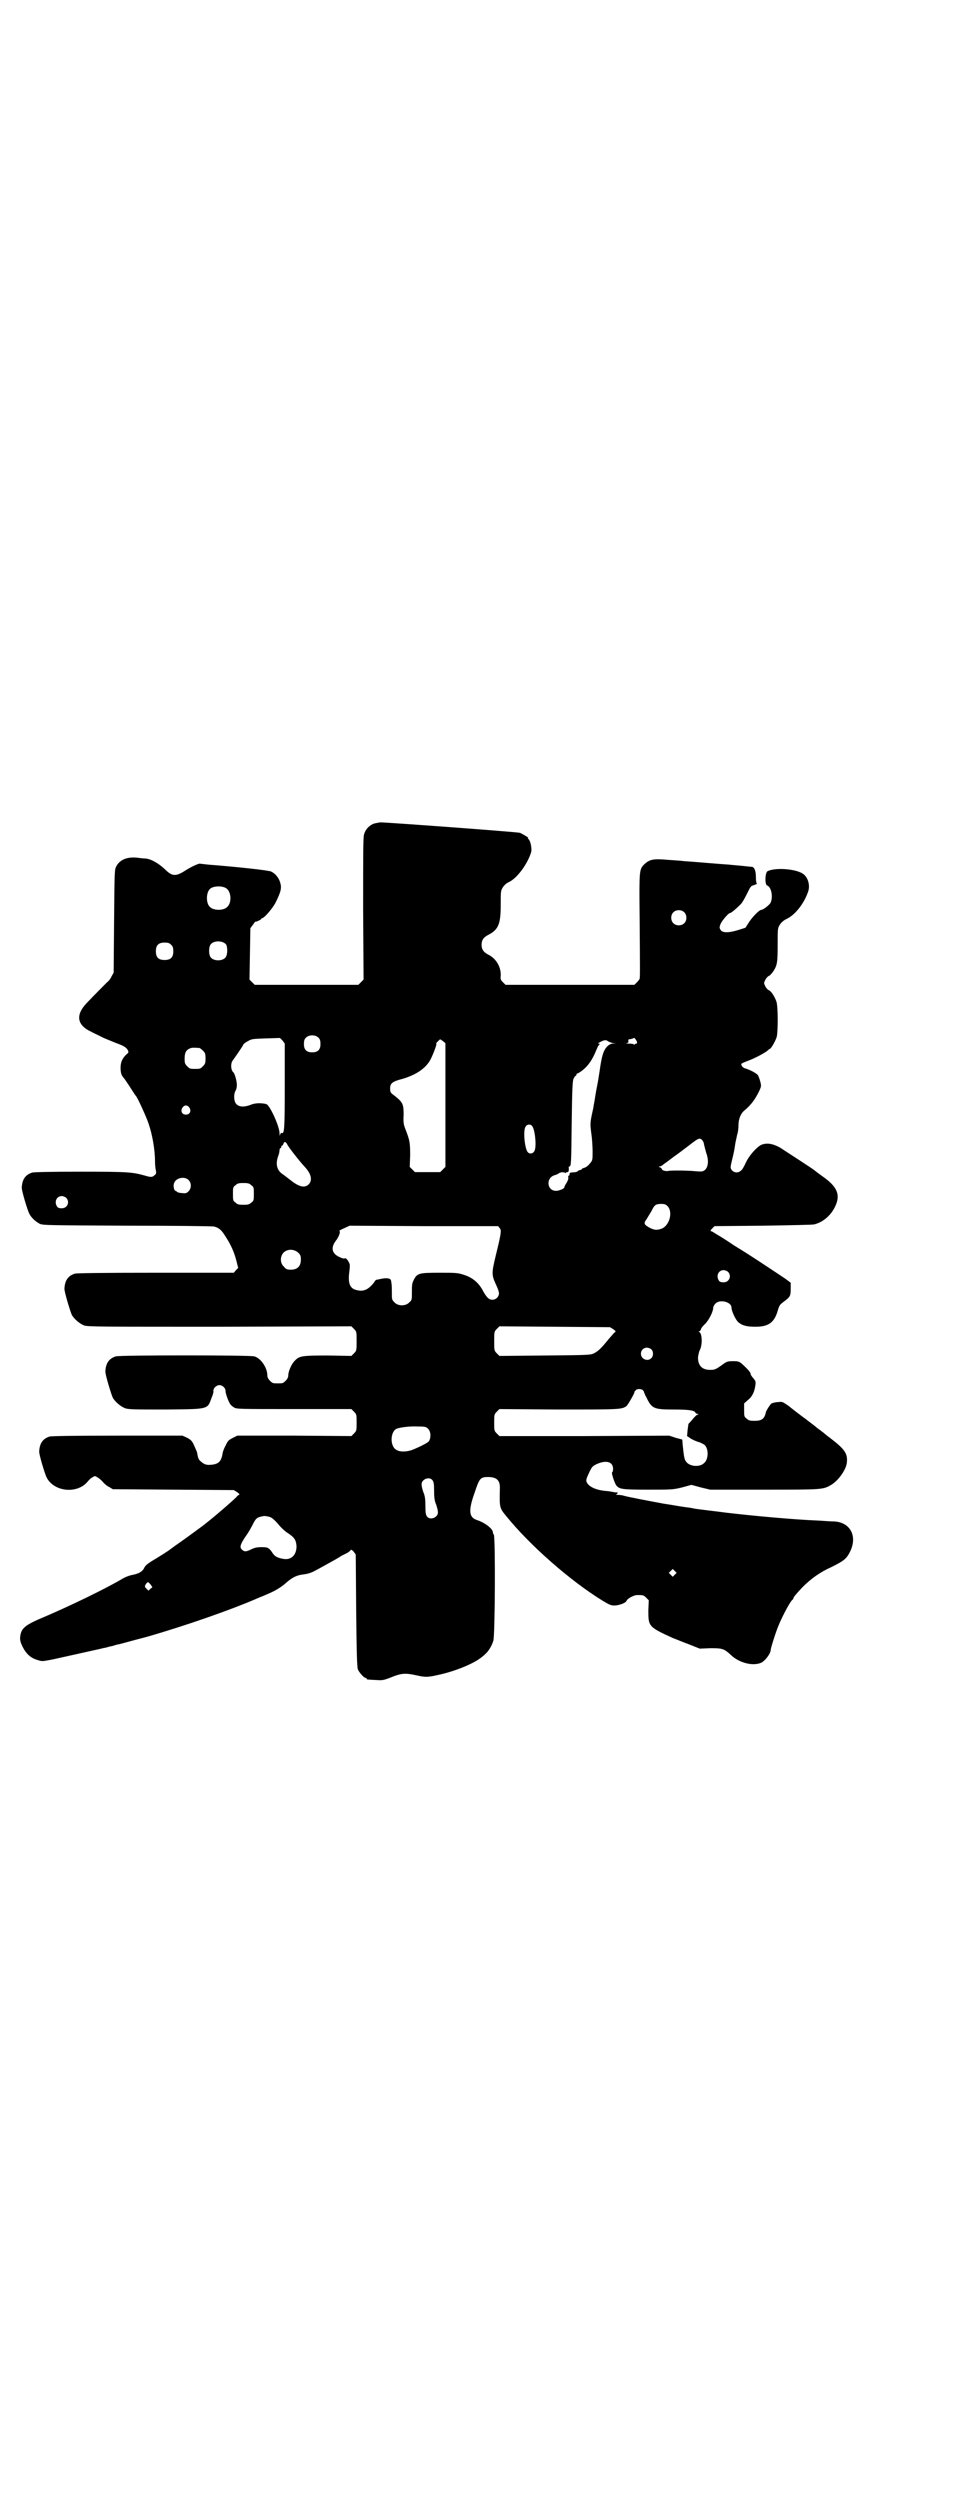<?xml version="1.0" standalone="no"?>
<!DOCTYPE svg PUBLIC "-//W3C//DTD SVG 20010904//EN"
 "http://www.w3.org/TR/2001/REC-SVG-20010904/DTD/svg10.dtd">
<svg version="1.0" xmlns="http://www.w3.org/2000/svg"
 width="1107pt" height="2870pt" viewBox="0 0 1107 2870"
 preserveAspectRatio="xMidYMid meet">
<g transform="translate(0,2870) scale(0.5,-0.5)"
fill="#000000" stroke="none">
<path d="M856 3848 c-10 -5 -17 -13 -20 -24 -2 -7 -2 -48 -2 -171 l1 -162 -6
-6 -6 -6 -119 0 -119 0 -6 6 -6 6 1 59 1 59 6 8 c3 4 5 8 6 7 1 -1 13 5 13 6
0 1 1 2 2 2 5 0 25 24 31 36 12 24 14 33 11 44 -3 12 -11 22 -21 27 -6 3 -80
11 -145 16 -9 1 -17 2 -18 2 -2 2 -23 -8 -35 -16 -22 -14 -30 -13 -47 4 -14
13 -31 23 -44 24 -4 0 -13 1 -20 2 -23 2 -39 -5 -47 -20 -4 -8 -4 -11 -5 -126
l-1 -118 -5 -9 c-2 -5 -7 -11 -10 -13 -5 -5 -30 -30 -48 -49 -25 -27 -21 -50
12 -65 5 -3 17 -8 26 -13 9 -4 22 -9 29 -12 19 -7 24 -10 28 -16 3 -6 3 -6 -4
-12 -9 -9 -13 -19 -12 -34 1 -10 2 -13 9 -21 4 -6 11 -16 16 -24 5 -8 9 -14
10 -15 3 -2 24 -48 29 -63 9 -26 15 -61 15 -88 0 -7 1 -17 2 -20 1 -6 1 -8 -3
-11 -5 -5 -9 -5 -22 -1 -29 8 -38 9 -147 9 -74 0 -107 -1 -112 -2 -16 -5 -23
-16 -24 -34 -1 -6 13 -52 17 -60 5 -10 15 -19 25 -24 9 -3 17 -3 202 -4 105 0
195 -1 198 -2 11 -3 17 -8 26 -23 12 -18 20 -36 25 -56 l4 -16 -5 -5 -5 -6
-179 0 c-129 0 -181 -1 -186 -2 -16 -5 -23 -16 -24 -34 -1 -6 13 -52 17 -61 6
-10 18 -20 28 -24 9 -3 36 -3 312 -3 l302 1 6 -6 c6 -6 6 -7 6 -28 0 -21 0
-22 -6 -28 l-6 -6 -54 1 c-59 0 -65 -1 -75 -11 -8 -7 -16 -25 -16 -35 0 -4 -2
-8 -6 -12 -6 -6 -7 -6 -18 -6 -11 0 -12 0 -18 6 -4 4 -6 8 -6 12 0 18 -15 40
-30 44 -10 3 -309 3 -318 0 -16 -5 -23 -16 -24 -34 -1 -6 13 -52 17 -61 6 -10
18 -20 28 -24 9 -3 20 -3 94 -3 100 1 95 0 105 27 3 7 5 14 4 16 0 6 7 13 14
13 7 0 14 -7 14 -13 -1 -4 7 -26 11 -31 1 -2 5 -5 8 -7 6 -4 10 -4 138 -4
l132 0 6 -6 c6 -6 6 -7 6 -25 0 -18 0 -19 -6 -25 l-6 -6 -131 1 -131 0 -10 -5
c-10 -5 -12 -7 -17 -18 -4 -7 -7 -16 -7 -19 -3 -18 -10 -24 -28 -25 -9 -1 -16
2 -22 8 -4 3 -6 6 -8 18 0 3 -4 11 -7 18 -5 11 -7 13 -16 18 l-11 5 -149 0
c-106 0 -151 -1 -156 -2 -16 -5 -23 -16 -24 -34 -1 -6 13 -52 17 -60 17 -33
69 -38 93 -11 4 5 9 10 12 11 6 4 6 4 12 0 3 -1 8 -6 12 -10 3 -4 10 -10 15
-12 l8 -5 139 -1 139 -1 8 -5 c4 -3 6 -5 4 -6 -1 0 -4 -2 -6 -5 -10 -10 -46
-41 -61 -53 -5 -4 -9 -7 -10 -8 -2 -2 -47 -35 -63 -46 -9 -6 -16 -12 -17 -12
-1 -2 -25 -17 -45 -29 -8 -5 -14 -10 -16 -15 -4 -8 -12 -13 -28 -16 -6 -1 -16
-5 -21 -8 -33 -20 -120 -63 -194 -94 -27 -12 -36 -19 -40 -31 -3 -12 -3 -18 4
-32 8 -16 19 -26 34 -30 11 -4 12 -3 34 1 23 5 90 20 108 24 5 1 11 3 14 3 3
1 10 3 16 4 6 2 13 4 15 4 5 1 29 8 64 17 87 25 194 62 260 91 6 2 14 6 19 8
17 7 31 16 41 25 10 9 20 15 28 17 2 1 9 2 16 3 7 1 15 4 19 6 8 4 42 23 51
28 3 2 9 5 13 8 4 2 10 5 14 7 3 2 7 5 7 6 1 2 3 1 7 -3 l5 -7 1 -129 c1 -100
2 -130 4 -135 3 -7 14 -19 17 -19 2 0 3 -1 3 -2 0 -2 0 -2 21 -3 15 -1 17 -1
35 6 24 10 34 10 57 5 22 -5 27 -5 53 1 37 8 78 25 95 38 3 2 8 6 11 9 7 6 15
18 19 31 4 12 5 242 1 244 -1 1 -2 3 -2 5 0 8 -18 22 -36 28 -19 6 -21 21 -6
63 11 33 13 36 31 36 20 0 28 -8 27 -27 -1 -42 -1 -44 14 -62 54 -67 147 -149
222 -195 15 -9 19 -11 27 -11 10 0 27 6 28 11 2 5 17 13 24 13 14 0 15 0 21
-6 l6 -6 -1 -23 c0 -37 0 -38 57 -64 6 -2 22 -9 36 -14 l25 -10 25 1 c27 0 31
-1 47 -16 19 -18 51 -26 70 -17 9 5 21 21 21 29 0 4 12 42 18 56 9 22 28 58
33 60 0 0 1 1 1 2 0 3 6 10 21 26 19 19 39 34 68 47 26 13 33 18 41 34 18 36
1 68 -36 70 -6 0 -22 1 -36 2 -54 2 -152 11 -211 18 -38 5 -67 8 -77 10 -3 1
-11 2 -19 3 -14 2 -18 3 -37 6 -6 1 -14 2 -18 3 -22 4 -80 15 -85 17 -3 1 -9
2 -14 2 -4 0 -6 1 -4 1 3 1 5 5 2 5 -1 -1 -6 0 -11 1 -5 1 -12 2 -15 2 -21 2
-34 8 -41 16 -5 7 -5 9 3 26 6 13 8 15 16 19 23 11 39 6 39 -10 0 -5 -1 -8 -2
-8 -3 0 6 -27 10 -31 7 -8 14 -9 72 -9 55 0 57 0 78 5 l22 6 22 -6 21 -5 124
0 c135 0 135 0 154 11 17 10 35 36 36 52 2 20 -5 30 -39 56 -7 5 -14 11 -15
12 -2 1 -5 4 -8 6 -3 2 -7 5 -9 7 -4 3 -13 10 -22 17 -14 10 -37 28 -38 29 -1
1 -5 4 -10 7 -7 5 -9 5 -18 4 -5 0 -11 -2 -14 -3 -3 -2 -12 -16 -13 -20 -3
-15 -9 -20 -26 -20 -11 0 -14 1 -18 5 -6 4 -6 6 -6 20 l0 15 9 8 c10 8 15 19
17 35 1 7 0 9 -5 15 -3 3 -6 8 -6 9 0 4 -5 10 -19 23 -7 6 -9 7 -21 7 -12 0
-15 -1 -22 -6 -18 -13 -20 -14 -31 -14 -19 0 -28 10 -28 29 1 5 2 13 5 18 6
14 4 40 -3 40 -1 0 0 1 2 2 1 1 3 3 3 5 0 1 4 7 10 12 9 10 18 28 18 37 0 2 2
6 5 9 10 11 37 4 37 -9 0 -8 9 -27 15 -33 9 -8 19 -11 40 -11 29 0 42 9 50 33
5 17 5 17 17 26 13 10 14 12 14 29 l0 13 -12 9 c-27 18 -79 53 -117 76 -9 6
-24 16 -34 22 -9 5 -17 11 -19 11 -3 1 -3 2 2 7 l5 5 112 1 c62 1 114 2 117 3
20 5 38 20 48 41 13 27 5 46 -30 70 -8 6 -15 11 -16 12 -1 2 -62 41 -80 53
-18 10 -32 12 -45 6 -10 -6 -26 -23 -34 -40 -4 -9 -9 -18 -12 -19 -8 -8 -23
-2 -23 9 0 2 2 11 4 19 2 8 5 21 6 30 1 8 4 19 5 25 2 5 3 15 3 21 0 15 5 27
13 34 16 13 26 27 35 46 4 9 5 11 2 21 -1 5 -4 12 -5 14 -3 5 -19 13 -29 16
-6 1 -11 8 -9 11 1 1 8 4 16 7 16 6 38 18 44 23 2 2 4 4 5 4 3 0 14 20 16 28
3 14 3 71 -1 81 -4 11 -11 22 -16 25 -3 1 -7 5 -9 9 -4 8 -4 8 0 16 2 4 6 8 9
9 2 1 6 6 9 10 9 14 10 20 10 61 0 37 0 38 5 46 4 6 9 10 15 13 20 9 41 36 50
63 5 14 0 33 -12 41 -16 11 -62 15 -81 6 -6 -3 -7 -31 -1 -33 9 -3 14 -25 8
-39 -2 -5 -17 -17 -22 -17 -4 0 -19 -15 -27 -27 l-9 -14 -16 -5 c-22 -7 -37
-7 -41 0 -3 5 -3 6 0 14 3 7 18 25 22 25 2 0 11 7 23 19 4 3 10 14 15 24 9 18
9 19 17 21 5 2 8 3 6 4 -1 0 -2 6 -2 15 0 15 -4 23 -10 23 -2 0 -11 1 -20 2
-9 1 -24 2 -32 3 -18 1 -86 7 -103 8 -7 1 -24 2 -38 3 -32 3 -41 1 -53 -10
-12 -12 -12 -13 -11 -121 1 -121 1 -140 0 -142 0 -1 -3 -5 -6 -8 l-6 -6 -148
0 -148 0 -6 6 c-5 5 -6 7 -5 15 1 19 -10 39 -28 48 -12 6 -16 13 -16 23 0 10
4 17 16 23 23 12 28 25 28 69 0 31 0 32 5 40 3 5 9 10 14 12 19 9 43 42 51 69
2 8 -2 28 -7 30 -1 1 -1 2 0 2 3 0 -12 9 -19 12 -7 2 -304 24 -321 24 -5 -1
-13 -2 -17 -4z m-337 -147 c12 -7 14 -33 3 -43 -8 -9 -32 -9 -40 0 -9 8 -9 32
0 41 7 7 27 8 37 2z m1052 -55 c7 -6 7 -19 1 -25 -6 -7 -19 -7 -25 -1 -7 6 -7
19 -1 25 6 7 19 7 25 1z m-1052 -74 c4 -6 4 -24 -1 -30 -7 -9 -27 -9 -34 0 -5
6 -5 24 0 30 7 9 27 9 35 0z m-126 -1 c4 -4 5 -7 5 -15 0 -14 -6 -20 -20 -20
-14 0 -20 6 -20 20 0 14 6 20 20 20 8 0 11 -1 15 -5z m339 -214 c3 -3 4 -7 4
-14 0 -13 -6 -19 -19 -19 -13 0 -19 6 -19 19 0 7 1 11 4 14 7 8 23 8 30 0z
m-78 -111 c0 -99 -1 -110 -7 -107 -2 0 -3 -1 -4 -5 0 -3 -1 -2 -1 4 0 16 -22
64 -30 67 -9 3 -26 3 -35 -1 -15 -6 -27 -6 -34 1 -6 6 -7 22 -2 31 2 3 3 9 3
13 0 9 -5 27 -8 29 -6 5 -7 21 -1 28 12 17 23 33 24 36 1 2 5 5 11 8 8 5 12 5
41 6 l32 1 6 -6 5 -7 0 -98z m809 102 c0 -3 0 -4 -2 -4 -1 0 -3 -1 -4 -2 0 -2
-1 -2 -1 0 0 1 -4 2 -11 2 -7 0 -9 1 -6 1 4 1 5 2 4 5 0 2 0 4 2 4 4 0 9 2 11
3 1 1 5 -4 7 -9z m-446 2 l6 -5 0 -142 0 -142 -6 -6 -6 -6 -29 0 -29 0 -6 6
-6 6 1 27 c0 29 -1 34 -11 60 -4 10 -5 15 -4 33 0 24 -2 28 -19 42 -11 8 -12
9 -12 18 0 12 5 16 28 22 31 9 54 24 65 45 7 14 15 36 13 36 -2 0 6 8 9 10 0
0 3 -2 6 -4z m380 -1 c2 -1 7 -3 11 -4 l7 0 -7 -1 c-5 0 -9 -2 -14 -7 -8 -9
-12 -20 -17 -57 -1 -5 -3 -21 -6 -35 -3 -14 -5 -30 -6 -35 -1 -5 -2 -10 -2
-12 -8 -36 -8 -36 -5 -60 2 -13 3 -32 3 -42 0 -19 0 -20 -6 -27 -4 -5 -9 -9
-13 -10 -3 -1 -6 -2 -6 -3 0 -1 -1 -2 -3 -2 -1 0 -4 -1 -5 -2 -2 -2 -5 -3 -6
-3 -13 -1 -14 -1 -14 -5 0 -2 -1 -4 -2 -3 -1 0 -1 -1 -1 -4 1 -3 -1 -8 -4 -13
-3 -4 -5 -9 -5 -10 0 -3 -12 -8 -19 -8 -21 0 -24 30 -3 36 4 1 8 3 9 4 4 3 10
3 14 2 2 -2 3 -1 3 0 0 1 1 1 3 1 3 -1 4 5 3 12 0 0 1 1 2 1 4 0 4 14 5 102 1
78 2 92 4 99 2 4 4 7 5 7 1 0 2 2 2 3 0 2 1 3 1 2 1 0 7 3 13 8 13 10 23 25
31 45 3 7 6 14 8 14 1 1 0 2 -2 2 -3 0 -1 1 4 4 10 5 13 5 18 1z m-939 -15 c1
0 5 -3 8 -6 5 -5 6 -7 6 -18 0 -11 -1 -13 -6 -18 -6 -6 -7 -6 -18 -6 -11 0
-12 0 -18 6 -5 5 -6 7 -6 17 0 14 3 20 12 24 5 2 8 2 22 1z m-23 -137 c5 -8 1
-16 -8 -16 -9 0 -13 8 -8 16 2 3 5 5 8 5 3 0 6 -2 8 -5z m787 -42 c7 -8 11
-50 5 -58 -3 -6 -11 -7 -15 -2 -7 8 -11 50 -5 58 3 6 11 7 15 2z m391 -33 c2
-2 4 -7 4 -10 1 -4 3 -12 5 -19 6 -16 5 -32 -3 -39 -5 -4 -7 -4 -21 -3 -18 2
-55 2 -62 1 -6 -2 -16 1 -16 4 0 1 -2 3 -4 4 -4 1 -4 2 -1 2 2 0 6 2 9 5 3 2
14 10 23 17 10 7 26 19 35 26 22 17 25 19 31 12z m-953 -10 c3 -6 27 -37 40
-51 15 -16 18 -31 9 -40 -9 -9 -22 -6 -41 9 -5 4 -13 10 -17 13 -15 9 -19 24
-12 43 2 5 3 11 3 13 0 3 1 5 2 5 1 0 2 1 2 3 0 2 1 3 2 3 1 0 2 2 3 4 1 6 6
5 9 -2z m-227 -81 c7 -7 7 -19 0 -26 -5 -5 -7 -5 -16 -4 -5 0 -10 2 -11 3 0 1
-2 2 -3 2 -3 0 -6 12 -3 18 4 12 24 16 33 7z m144 -12 c6 -4 6 -6 6 -20 0 -14
0 -16 -6 -20 -4 -4 -7 -5 -18 -5 -11 0 -14 1 -18 5 -6 4 -6 6 -6 20 0 14 0 16
6 20 4 4 7 5 18 5 11 0 14 -1 18 -5z m-425 -29 c9 -9 3 -24 -10 -24 -6 0 -9 1
-11 4 -7 11 -1 24 11 24 3 0 8 -2 10 -4z m1381 -19 c13 -13 5 -45 -14 -52 -11
-4 -18 -3 -30 4 -10 6 -11 9 -4 18 2 3 7 12 11 18 7 15 10 17 23 17 7 0 10 -1
14 -5z m-385 -51 c4 -5 3 -12 -10 -65 -9 -38 -9 -42 1 -64 4 -8 7 -17 7 -20 0
-8 -7 -15 -15 -15 -8 0 -13 5 -21 19 -10 20 -25 32 -44 38 -15 5 -19 5 -57 5
-47 0 -51 -1 -59 -17 -4 -8 -4 -12 -4 -27 0 -18 0 -19 -6 -24 -8 -9 -26 -9
-34 0 -6 6 -6 7 -6 20 0 8 0 19 -1 24 -1 9 -2 10 -8 11 -4 1 -11 0 -16 -1 -4
-1 -9 -2 -10 -2 -2 -1 -4 -2 -5 -5 -13 -17 -24 -23 -40 -19 -16 3 -21 15 -18
40 1 8 2 17 1 20 -2 6 -8 15 -11 13 -1 -1 -6 0 -10 2 -20 8 -23 22 -11 38 8
10 12 23 8 23 -1 0 4 3 11 6 l13 6 171 -1 170 0 4 -5z m-463 -56 c5 -5 6 -7 6
-16 0 -15 -8 -23 -23 -23 -9 0 -11 1 -16 7 -9 8 -9 23 -1 32 9 9 24 9 34 0z
m987 -44 c9 -9 3 -24 -10 -24 -6 0 -9 1 -11 4 -7 11 -1 24 11 24 3 0 8 -2 10
-4z m-263 -132 c4 -3 6 -5 4 -6 -1 0 -7 -7 -14 -15 -17 -21 -24 -28 -33 -33
-9 -5 -10 -5 -114 -6 l-105 -1 -6 6 c-6 6 -6 7 -6 28 0 21 0 22 6 28 l6 6 127
-1 127 -1 8 -5z m87 -46 c5 -5 5 -15 0 -20 -9 -9 -24 -2 -24 10 0 8 6 14 14
14 3 0 8 -2 10 -4z m-19 -94 c1 -2 3 -4 2 -4 0 0 2 -6 6 -13 12 -25 17 -27 62
-27 35 0 48 -2 50 -7 1 -2 3 -3 5 -3 3 0 3 0 0 -2 -2 0 -7 -5 -11 -10 -4 -5
-8 -9 -9 -10 -1 -1 -1 -1 -3 -17 l-1 -12 9 -6 c5 -3 14 -7 19 -8 5 -2 11 -5
13 -7 9 -10 8 -33 -2 -41 -10 -10 -33 -8 -41 3 -4 5 -5 9 -8 38 l-1 13 -15 4
-15 5 -195 -1 -195 0 -6 6 c-6 6 -6 7 -6 25 0 18 0 19 6 25 l6 6 136 -1 c141
0 145 0 156 8 4 4 20 32 18 32 -1 0 1 2 3 4 1 2 5 3 8 3 3 0 7 -1 9 -3z m-494
-88 c7 -7 7 -21 2 -29 -4 -4 -19 -12 -39 -20 -11 -4 -27 -5 -35 0 -16 8 -15
42 0 49 9 3 29 6 49 5 17 0 19 -1 23 -5z m10 -118 c3 -4 4 -8 4 -25 0 -15 1
-23 5 -32 5 -16 5 -21 0 -26 -6 -6 -16 -7 -21 -1 -3 4 -4 8 -4 25 0 15 -1 23
-5 32 -5 16 -5 21 0 26 6 6 16 7 21 1z m-376 -84 c6 -1 11 -5 21 -16 7 -9 17
-18 22 -21 17 -11 20 -17 21 -31 0 -20 -12 -32 -30 -29 -12 2 -19 5 -24 12 -9
14 -12 15 -26 15 -10 0 -16 -1 -24 -5 -12 -6 -16 -6 -22 0 -5 5 -3 12 10 31 6
8 13 21 16 27 6 12 9 15 18 17 8 2 9 2 18 0z m933 -133 l-5 -5 -4 4 -5 5 4 4
5 5 4 -4 5 -5 -4 -4z m-1204 -23 l4 -6 -5 -4 -4 -4 -5 5 c-4 4 -4 5 -1 10 4 6
5 6 11 -1z"/>
</g>
</svg>
